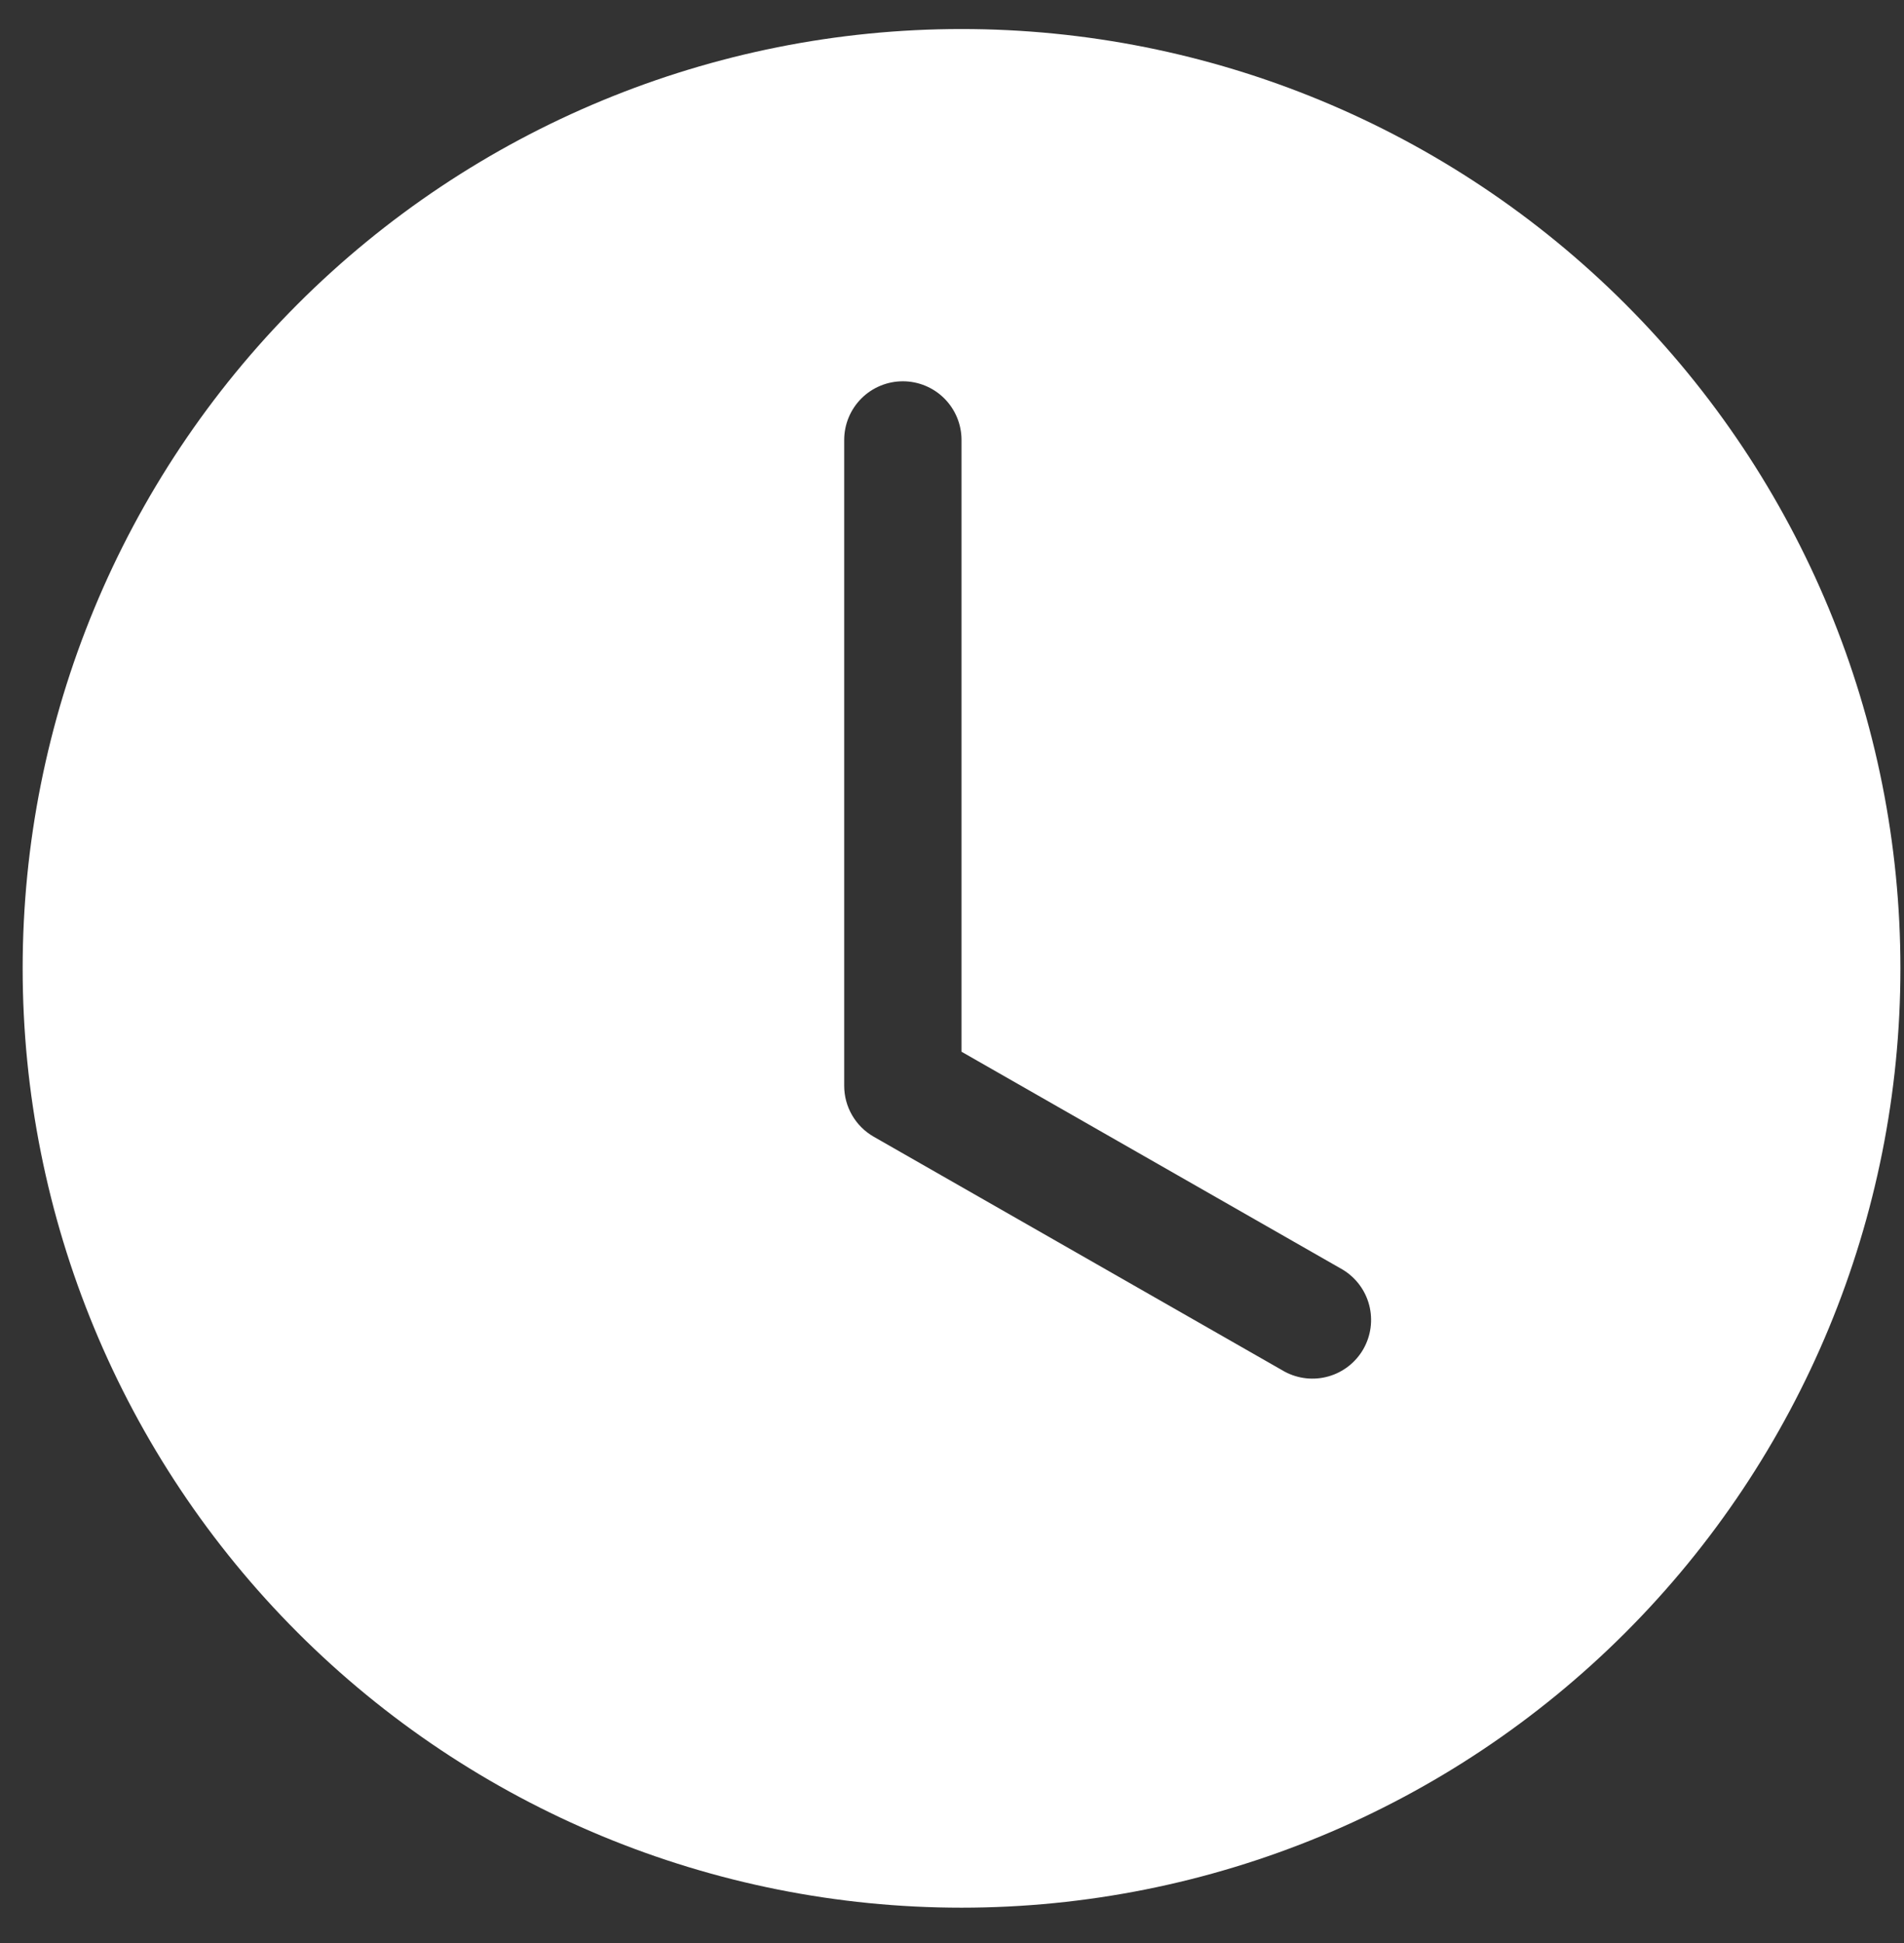 <svg width="50" height="51" viewBox="0 0 50 51" fill="none" xmlns="http://www.w3.org/2000/svg">
<rect x="0" y="0" width="50" height="51" fill="#333333" stroke="none"/>
<path d="M49.906 25.418C49.906 31.957 47.309 38.228 42.685 42.852C38.061 47.476 31.79 50.073 25.25 50.073C18.711 50.073 12.44 47.476 7.816 42.852C3.192 38.228 0.595 31.957 0.595 25.418C0.595 18.878 3.192 12.607 7.816 7.983C12.44 3.359 18.711 0.762 25.25 0.762C31.79 0.762 38.061 3.359 42.685 7.983C47.309 12.607 49.906 18.878 49.906 25.418ZM25.25 11.549C25.25 11.14 25.088 10.748 24.799 10.459C24.51 10.17 24.118 10.008 23.709 10.008C23.301 10.008 22.909 10.17 22.62 10.459C22.331 10.748 22.169 11.14 22.169 11.549V28.5C22.169 28.771 22.24 29.038 22.377 29.273C22.513 29.508 22.709 29.702 22.945 29.837L33.732 36.001C34.086 36.192 34.501 36.238 34.888 36.127C35.275 36.017 35.603 35.759 35.803 35.41C36.002 35.06 36.057 34.647 35.956 34.258C35.855 33.868 35.605 33.534 35.261 33.326L25.25 27.606V11.549Z" fill="white"/>
</svg>
